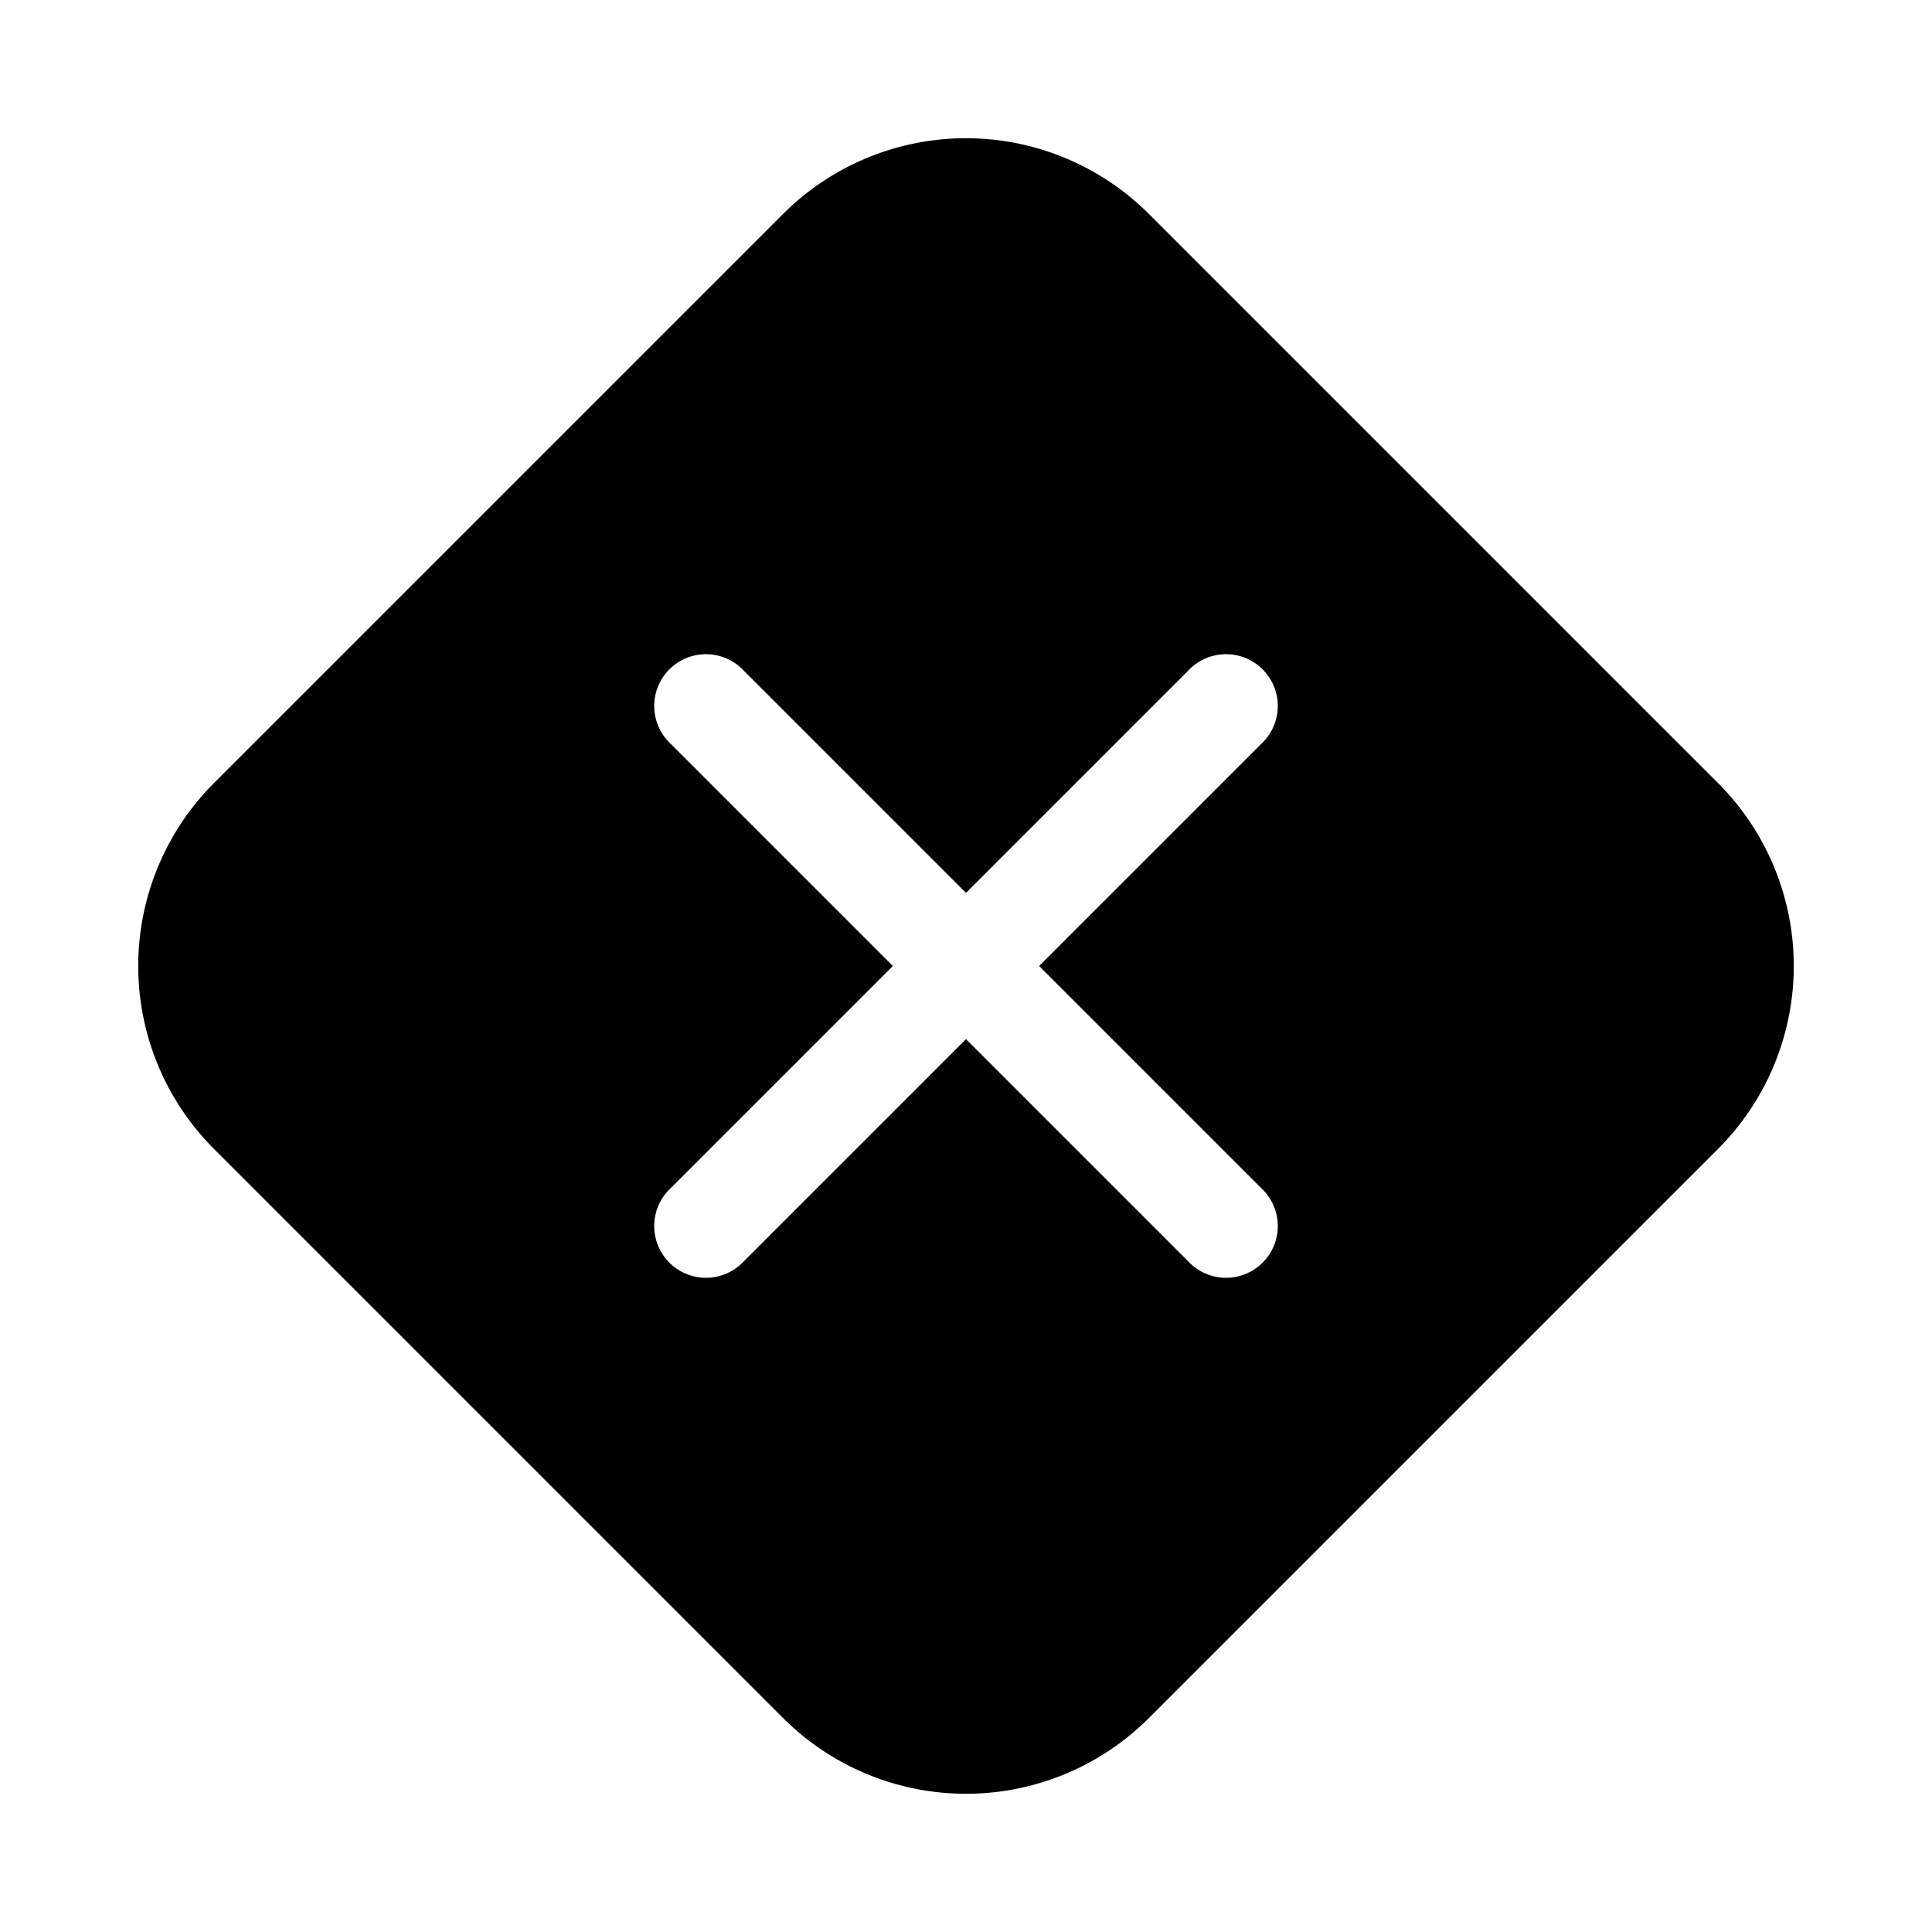 <svg width="28" height="28" viewBox="0 0 28 28" xmlns="http://www.w3.org/2000/svg"><path d="M3.1 16.65a3.75 3.75 0 0 1 0-5.3l8.25-8.25a3.75 3.75 0 0 1 5.3 0l8.25 8.25a3.75 3.75 0 0 1 0 5.3l-8.25 8.25a3.75 3.75 0 0 1-5.3 0L3.1 16.65Zm7.68-6.93a.75.75 0 1 0-1.06 1.06L12.94 14l-3.22 3.22a.75.75 0 1 0 1.06 1.06L14 15.06l3.22 3.22a.75.75 0 1 0 1.06-1.06L15.06 14l3.22-3.22a.75.75 0 1 0-1.06-1.06L14 12.94l-3.22-3.22Z"/></svg>